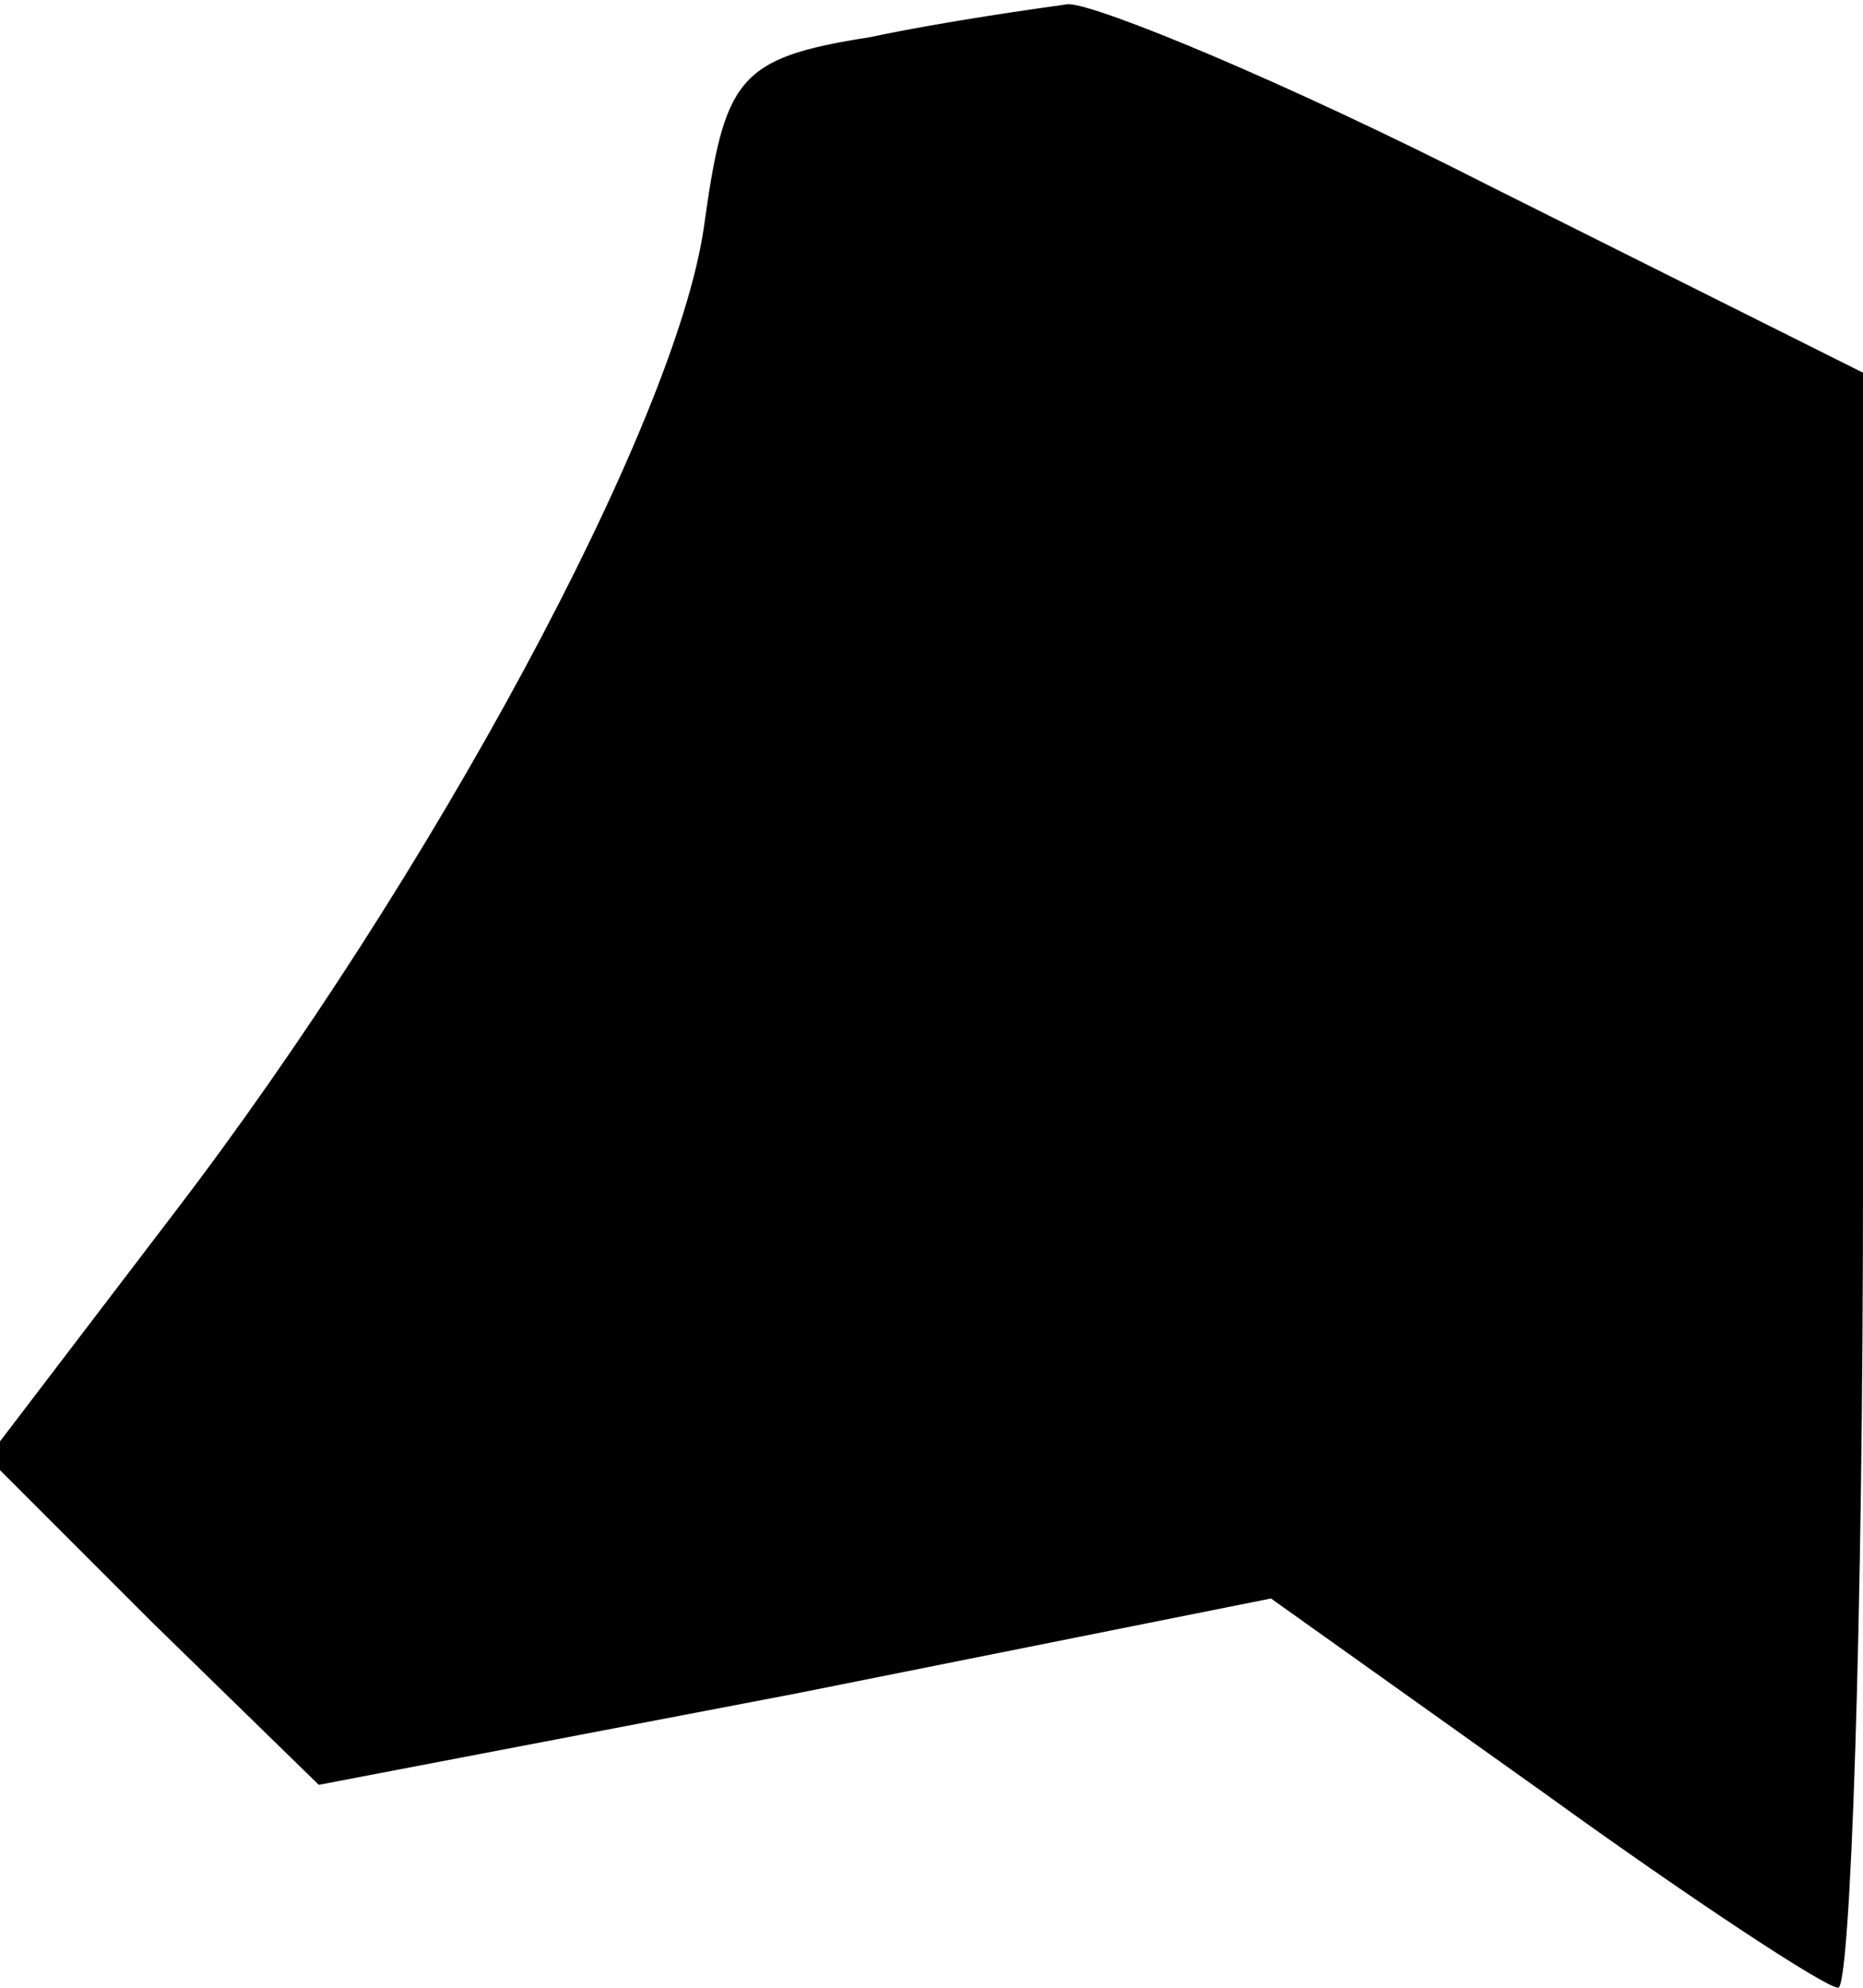 <?xml version="1.0" standalone="no"?>
<!DOCTYPE svg PUBLIC "-//W3C//DTD SVG 20010904//EN"
 "http://www.w3.org/TR/2001/REC-SVG-20010904/DTD/svg10.dtd">
<svg version="1.0" xmlns="http://www.w3.org/2000/svg"
 width="45pt" height="48pt" viewBox="0 0 45 48"
 preserveAspectRatio="xMidYMid meet">
<g transform="translate(0,48) scale(0.1,-0.1)"
fill="#000000" stroke="none">
<path fill="#000000" stroke="none" d="M210 471 c-32 -5 -35 -10 -40 -46 -7
-48 -66 -157 -128 -238 l-45 -59 40 -40 40 -39 115 22 115 23 66 -47 c36 -26
68 -47 71 -47 3 0 6 88 6 195 l0 195 -90 45 c-49 25 -95 44 -102 44 -7 -1 -29
-4 -48 -8z"/>
</g>
</svg>
